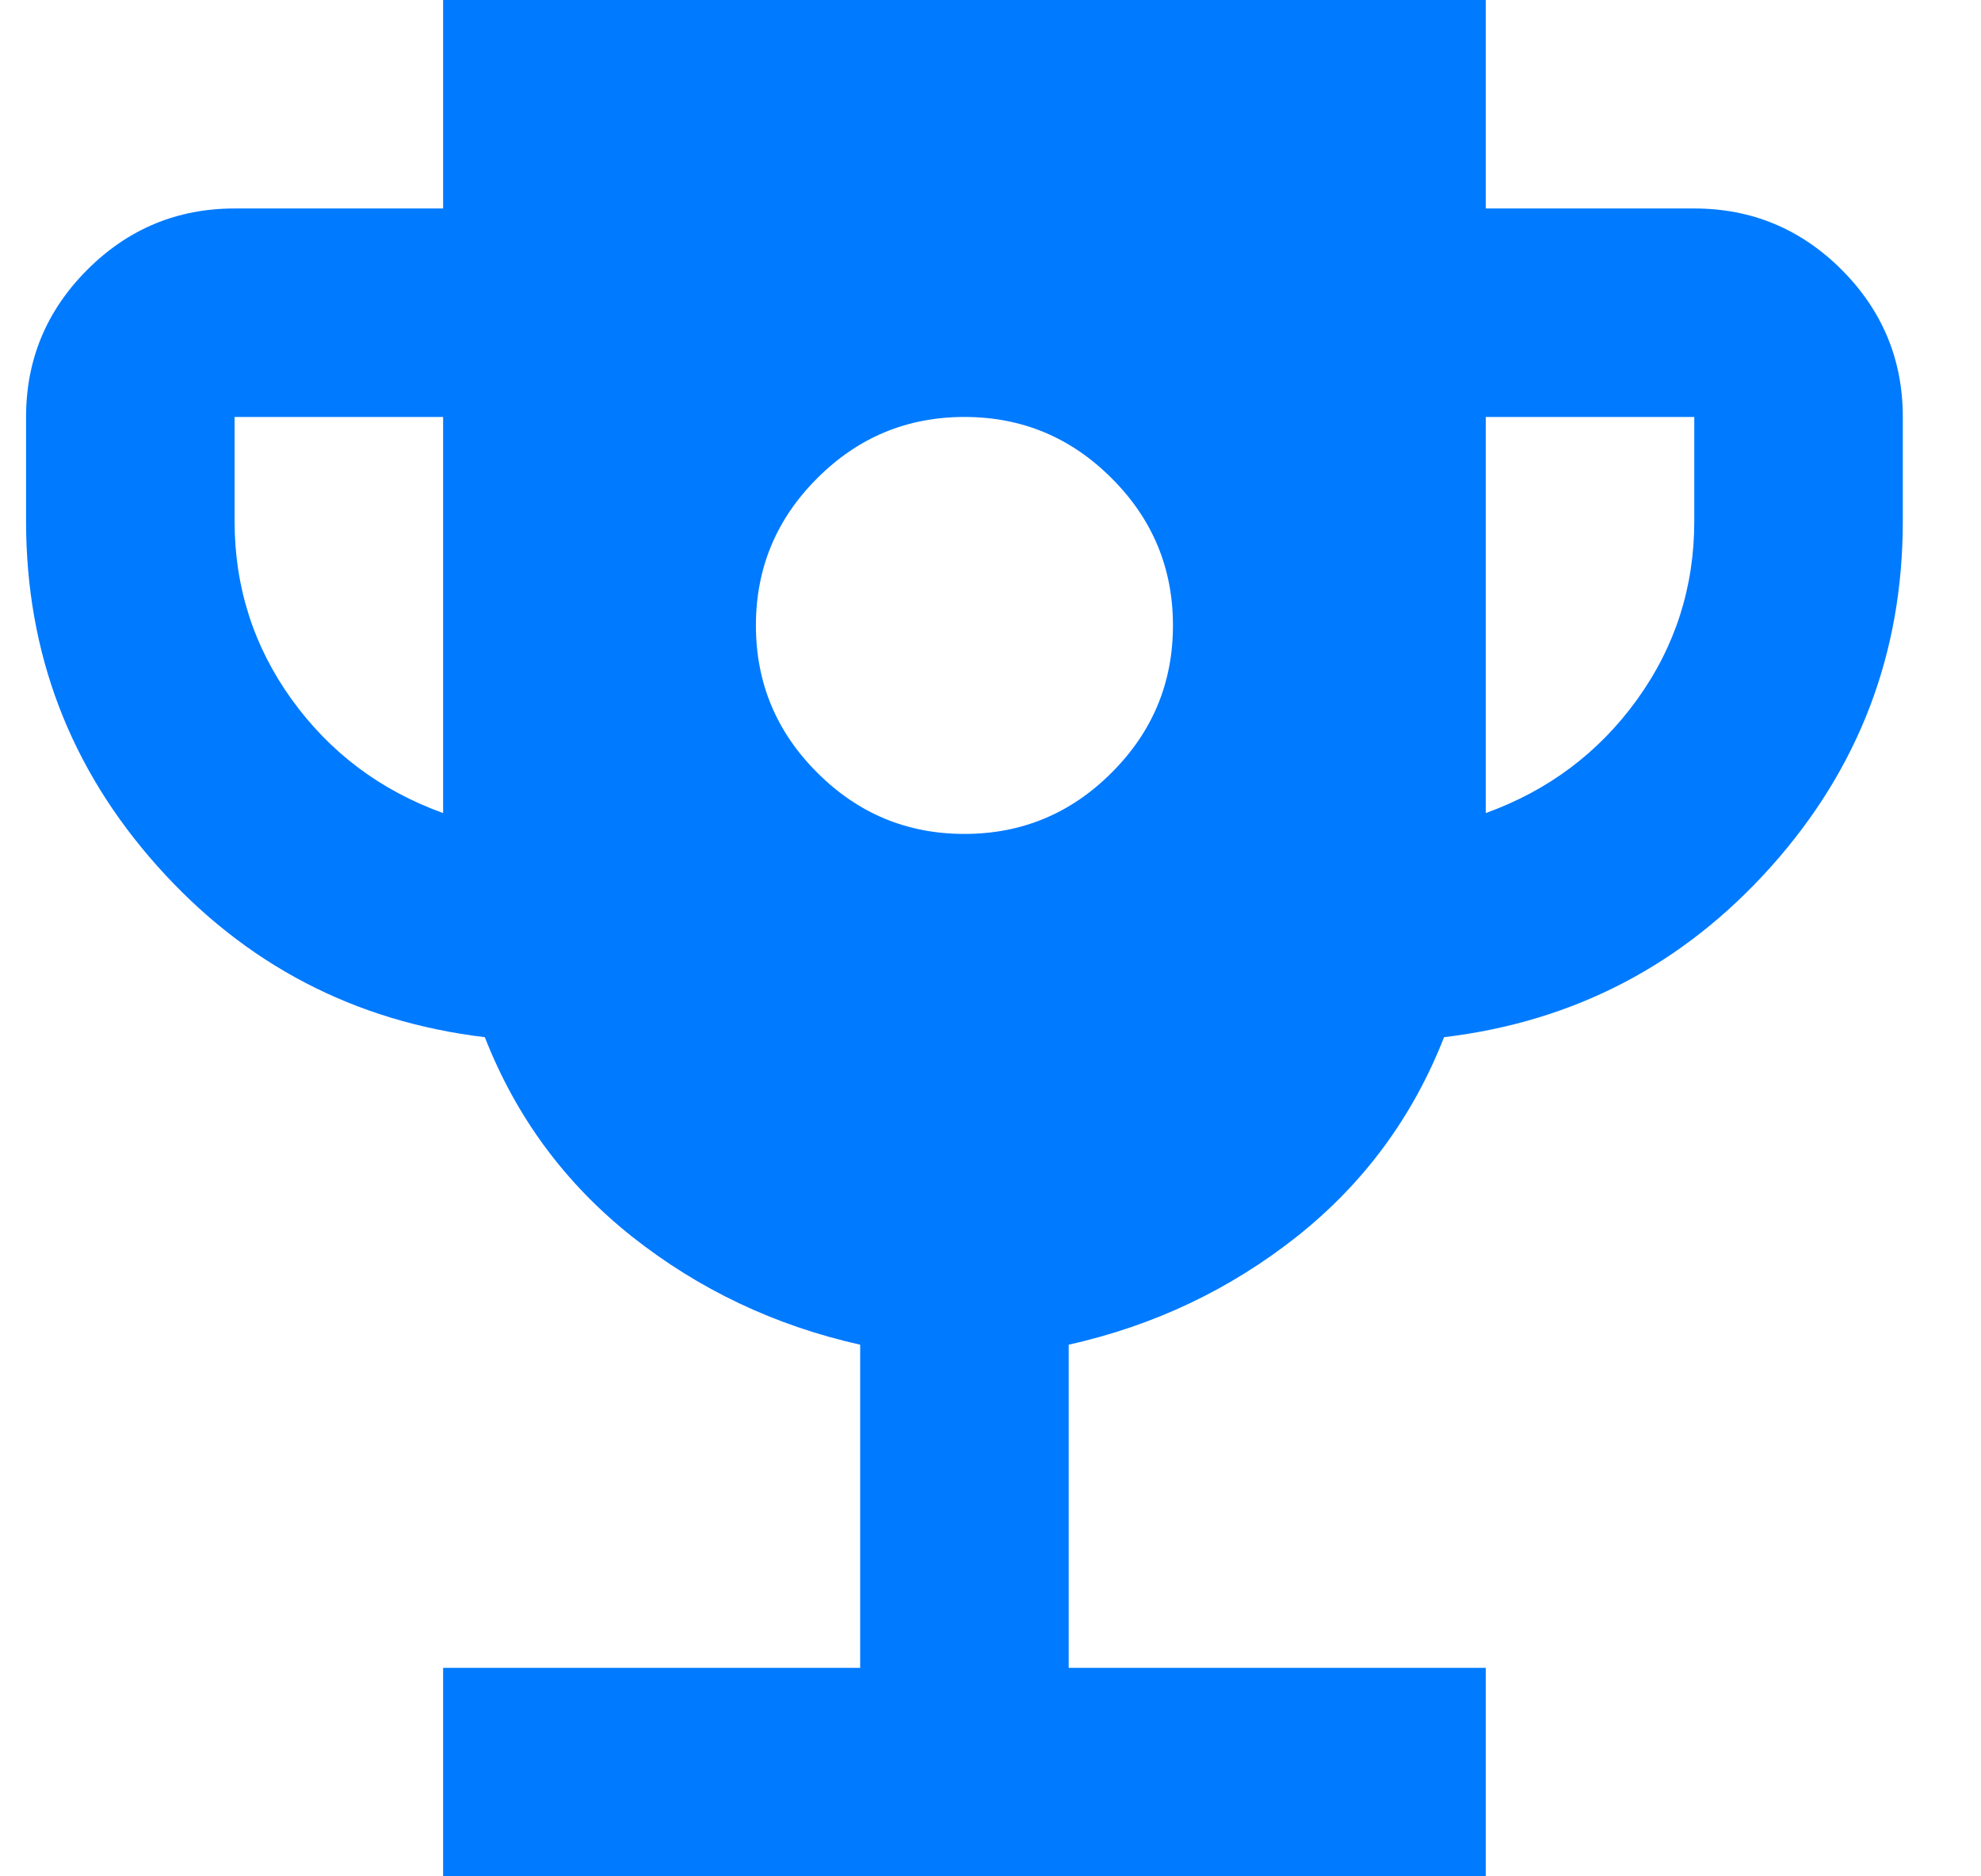 <svg width="19" height="18" viewBox="0 0 19 18" fill="none" xmlns="http://www.w3.org/2000/svg">
<path d="M9.25 8C9.8 8 10.271 7.804 10.662 7.412C11.054 7.021 11.25 6.55 11.25 6C11.25 5.45 11.054 4.979 10.662 4.588C10.271 4.196 9.8 4 9.25 4C8.7 4 8.229 4.196 7.838 4.588C7.446 4.979 7.25 5.45 7.25 6C7.25 6.55 7.446 7.021 7.838 7.412C8.229 7.804 8.7 8 9.25 8ZM4.25 18V16H8.25V12.9C7.433 12.717 6.704 12.371 6.062 11.863C5.421 11.354 4.95 10.717 4.65 9.95C3.4 9.8 2.354 9.254 1.512 8.312C0.671 7.371 0.25 6.267 0.25 5V4C0.25 3.45 0.446 2.979 0.838 2.587C1.229 2.196 1.7 2 2.25 2H4.25V0H14.25V2H16.25C16.8 2 17.271 2.196 17.663 2.587C18.054 2.979 18.25 3.45 18.25 4V5C18.25 6.267 17.829 7.371 16.988 8.312C16.146 9.254 15.1 9.8 13.85 9.95C13.55 10.717 13.079 11.354 12.438 11.863C11.796 12.371 11.067 12.717 10.25 12.9V16H14.25V18H4.25ZM4.25 7.8V4H2.25V5C2.25 5.633 2.433 6.204 2.8 6.713C3.167 7.221 3.65 7.583 4.25 7.8ZM14.25 7.8C14.85 7.583 15.333 7.221 15.7 6.713C16.067 6.204 16.25 5.633 16.25 5V4H14.25V7.8Z" fill="#007AFF"/>
</svg>
